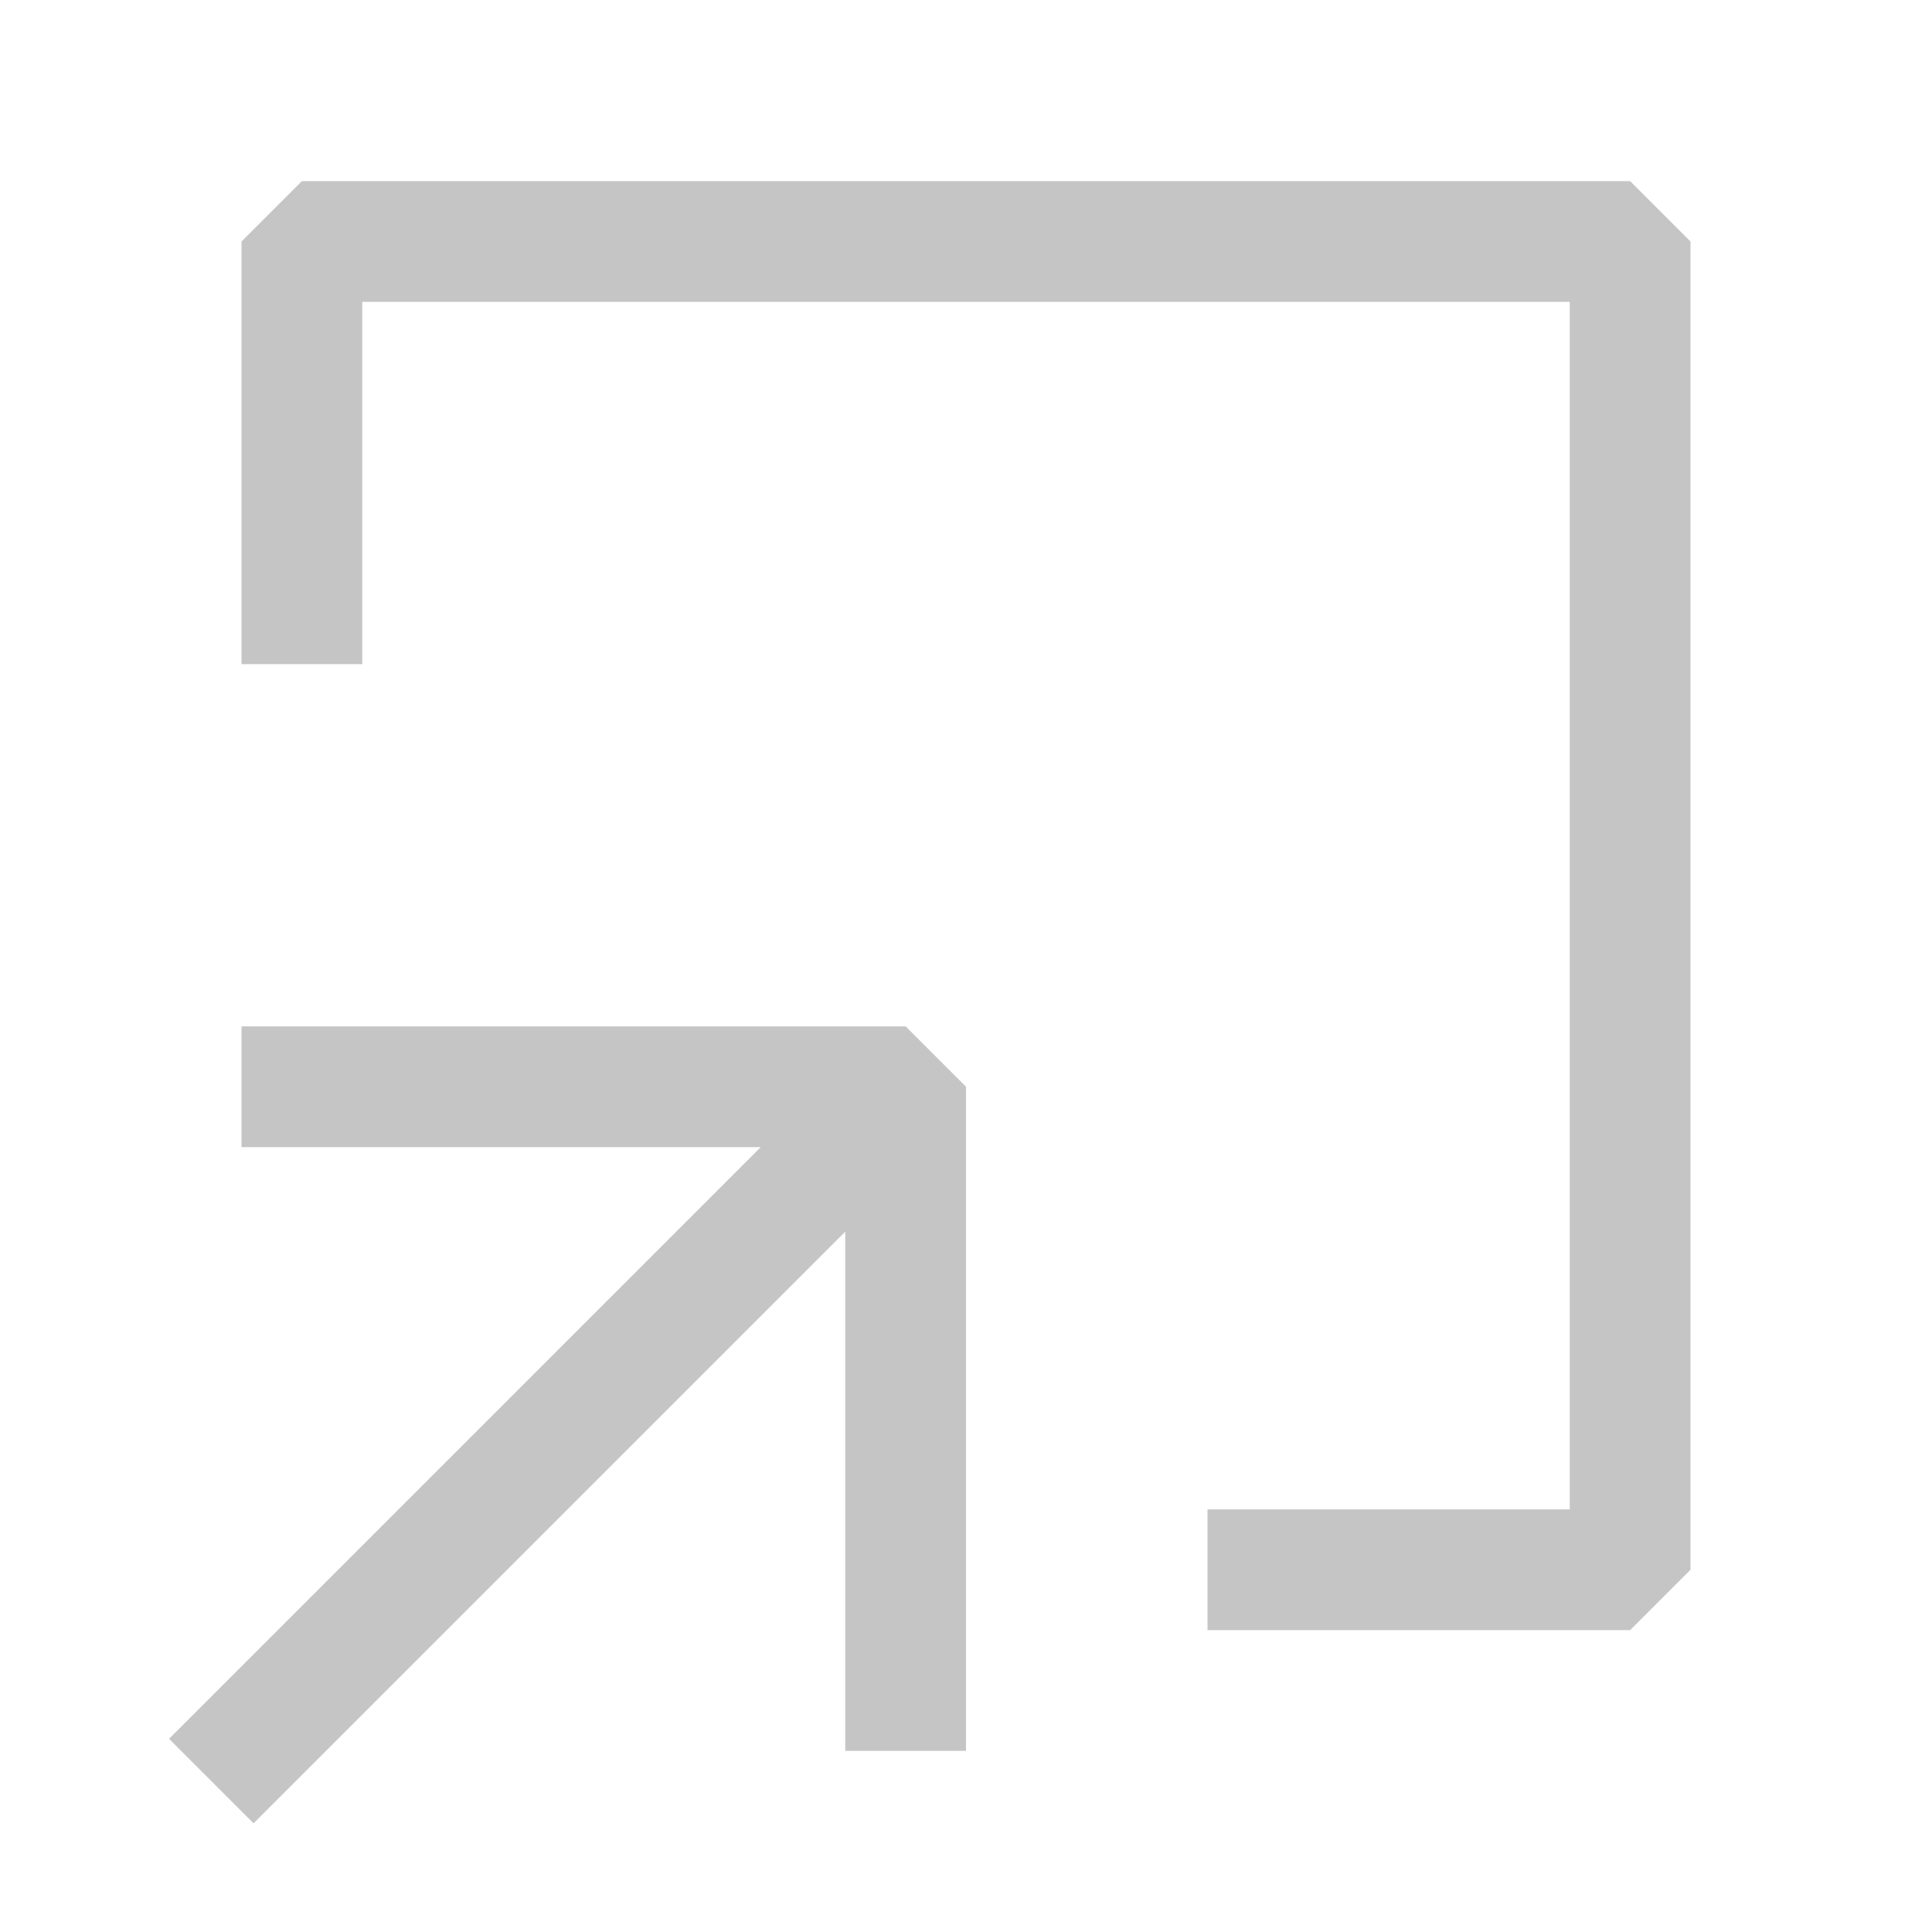 <?xml version="1.0" encoding="UTF-8"?>
<svg width="16px" height="16px" viewBox="0 0 16 16" version="1.1" xmlns="http://www.w3.org/2000/svg" xmlns:xlink="http://www.w3.org/1999/xlink">
    <title>Artboard</title>
    <g stroke="none" stroke-width="1" fill="none" fill-rule="evenodd">
        <path d="M2.5,1.5 L2,2 L2,5.5 L3,5.5 L3,2.5 L13,2.5 L13,12.5 L10,12.5 L10,13.5 L13.5,13.5 L14,13 L14,2 L13.5,1.5 L2.5,1.5 Z M2,8.5 L2,9.5 L6.3,9.5 L1.4,14.4 L2.1,15.1 L7,10.2 L7,14.5 L8,14.5 L8,9 L7.5,8.5 L2,8.5 Z" fill="#C5C5C5"></path>
    </g>
</svg>
